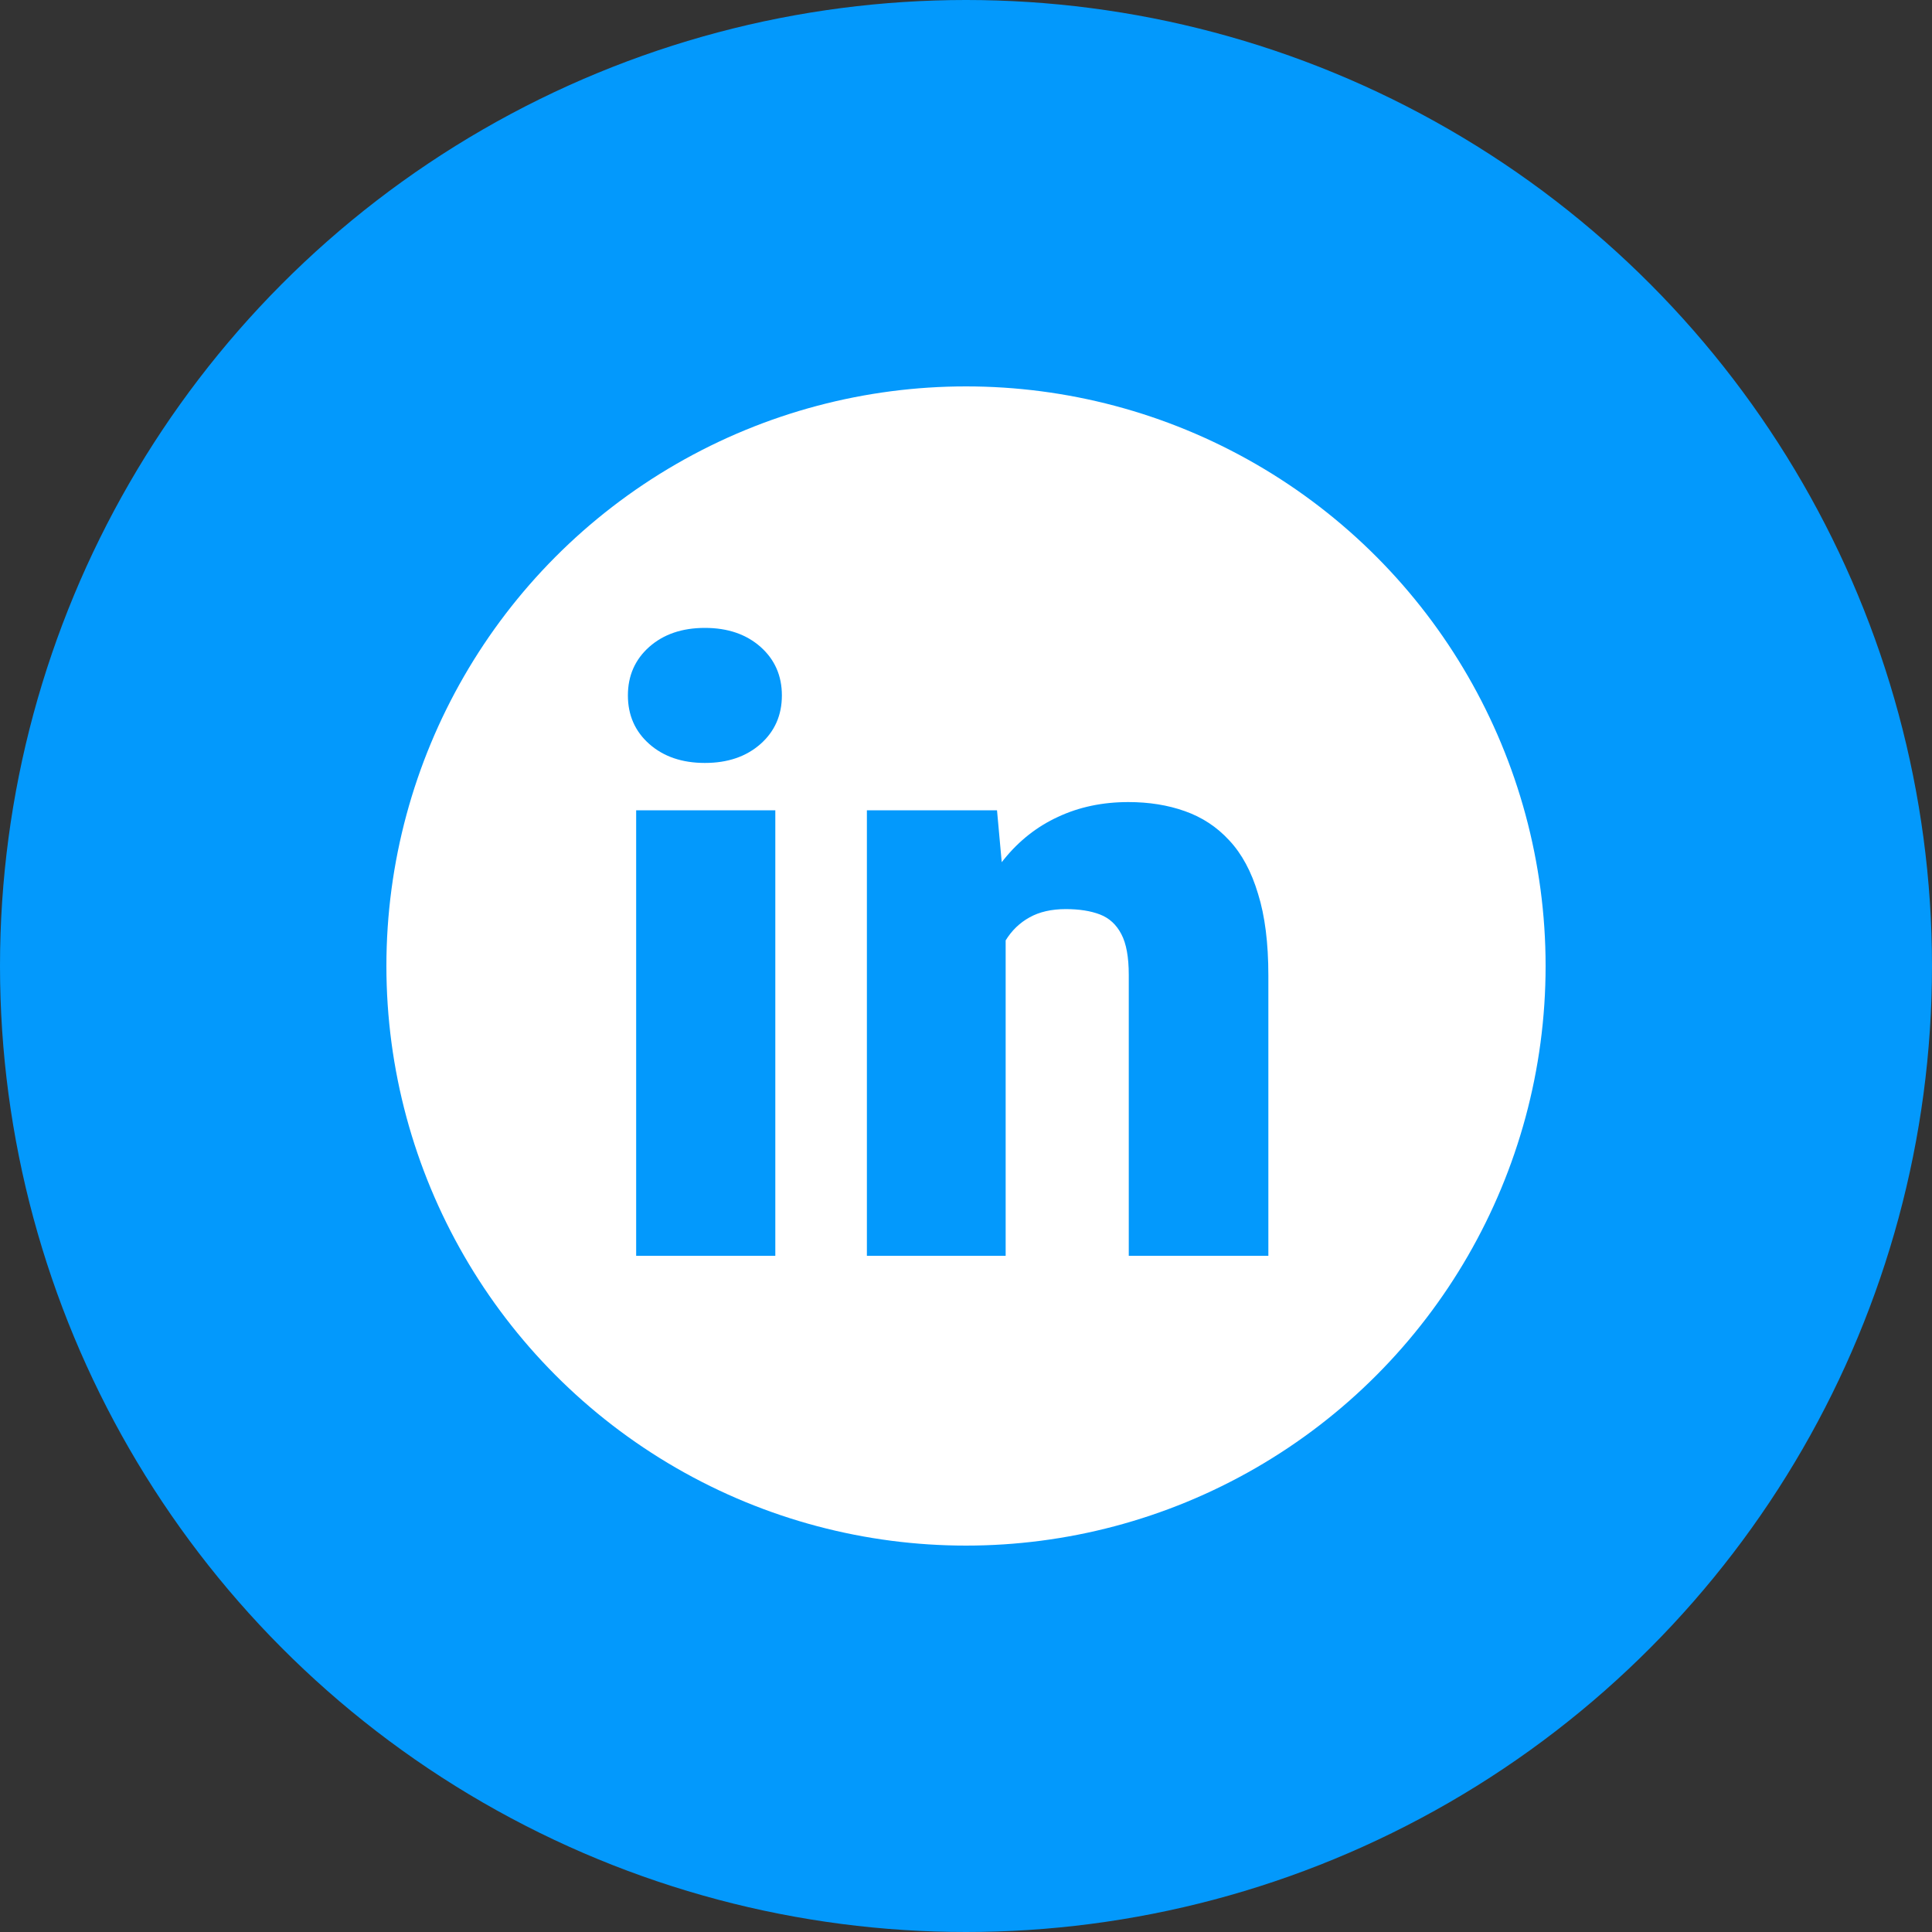<svg width="40" height="40" viewBox="0 0 40 40" fill="none" xmlns="http://www.w3.org/2000/svg">
<rect x="0" y="0" width="40" height="40" fill="#333333" stroke="none"/>
<circle cx="20" cy="20" r="20" fill="#0399FC"/>
<circle cx="20" cy="20" r="12" fill="white"/>
<path d="M16.052 16.776V26H13.171V16.776H16.052ZM13 14.398C13 13.989 13.148 13.654 13.443 13.392C13.739 13.131 14.122 13 14.594 13C15.066 13 15.449 13.131 15.745 13.392C16.04 13.654 16.188 13.989 16.188 14.398C16.188 14.807 16.04 15.143 15.745 15.404C15.449 15.665 15.066 15.796 14.594 15.796C14.122 15.796 13.739 15.665 13.443 15.404C13.148 15.143 13 14.807 13 14.398Z" fill="#0399FC"/>
<path d="M20.821 18.746V26H17.948V16.776H20.642L20.821 18.746ZM20.48 21.073L19.807 21.09C19.807 20.385 19.892 19.757 20.062 19.206C20.233 18.649 20.474 18.177 20.787 17.791C21.1 17.404 21.472 17.112 21.904 16.913C22.341 16.708 22.827 16.606 23.361 16.606C23.788 16.606 24.177 16.668 24.529 16.793C24.887 16.919 25.194 17.12 25.45 17.399C25.711 17.677 25.91 18.047 26.047 18.507C26.189 18.962 26.26 19.524 26.26 20.195V26H23.37V20.186C23.37 19.817 23.319 19.535 23.217 19.342C23.114 19.143 22.966 19.007 22.773 18.933C22.58 18.859 22.344 18.822 22.066 18.822C21.77 18.822 21.52 18.879 21.316 18.993C21.111 19.106 20.946 19.266 20.821 19.47C20.702 19.669 20.614 19.905 20.557 20.178C20.506 20.451 20.48 20.749 20.48 21.073Z" fill="#0399FC"/>
</svg>
